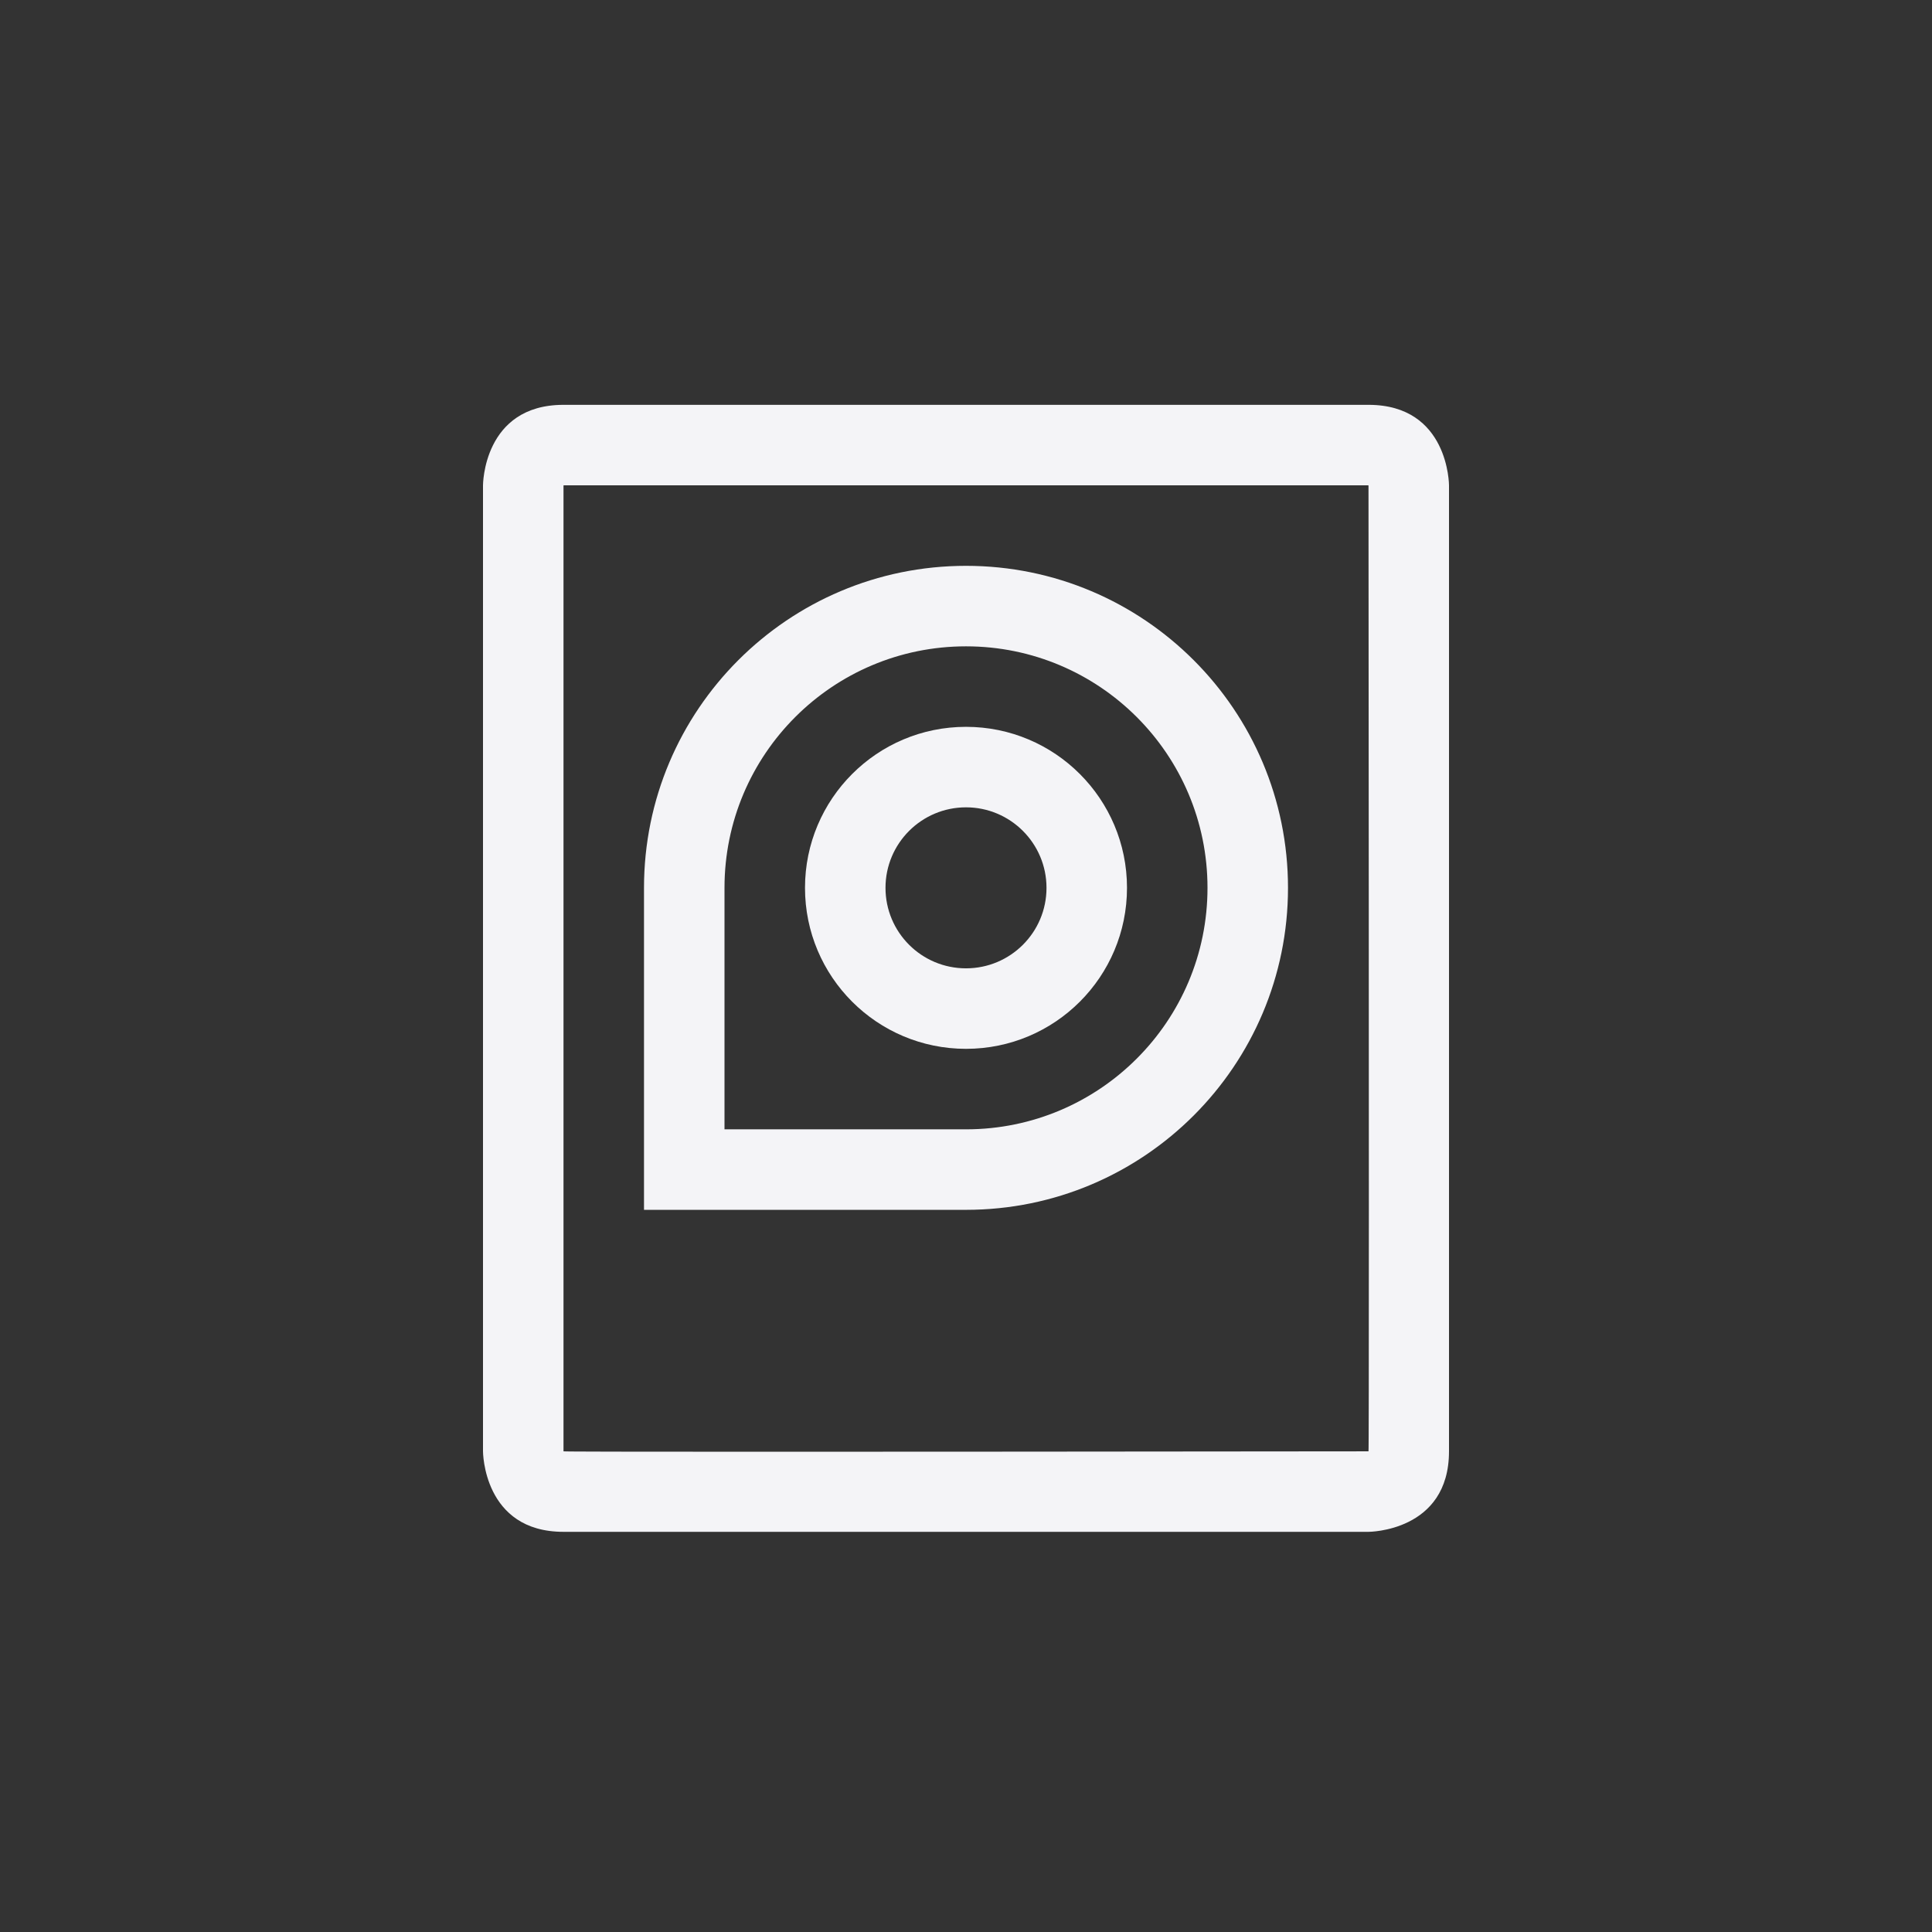 <svg xmlns="http://www.w3.org/2000/svg" width="24" height="24" viewBox="0 0 24 24">
  <rect x="0" y="0" width="24" height="24" fill="#333333" stroke="none"/>
  <g fill="#f4f4f7" transform="translate(6 5)">
    <path d="M11,13.029 C11.006,13.042 11.006,9.042 11,1.029 C11,1.046 10.992,1 10.981,0.977 C10.988,0.992 11.045,1.029 11,1.029 L1,1.029 C0.955,1.029 1.012,0.992 1.019,0.977 C1.008,1 1,1.046 1,1.029 L1,13.029 C0.987,13.036 4.32,13.036 11,13.029 Z M1,0.029 L11,0.029 C12,0.029 12,1.029 12,1.029 L12,13.029 C12,14.029 11,14.029 11,14.029 L1,14.029 C0,14.029 0,13.029 0,13.029 L0,1.029 C0,1.029 0,0.029 1,0.029 Z"/>
    <path d="M6,9.029 C7.657,9.029 9,7.686 9,6.029 C9,4.372 7.657,3.029 6,3.029 C4.343,3.029 3,4.372 3,6.029 L3,9.029 L6,9.029 Z M6,2.029 C8.209,2.029 10,3.82 10,6.029 C10,8.238 8.209,10.029 6,10.029 L2,10.029 L2,6.029 C2,3.82 3.791,2.029 6,2.029 Z"/>
    <path d="M6,5.029 C5.448,5.029 5,5.477 5,6.029 C5,6.582 5.448,7.029 6,7.029 C6.552,7.029 7,6.582 7,6.029 C7,5.477 6.552,5.029 6,5.029 Z M6,4.029 C7.105,4.029 8,4.925 8,6.029 C8,7.134 7.105,8.029 6,8.029 C4.895,8.029 4,7.134 4,6.029 C4,4.925 4.895,4.029 6,4.029 Z"/>
  </g>
</svg>
